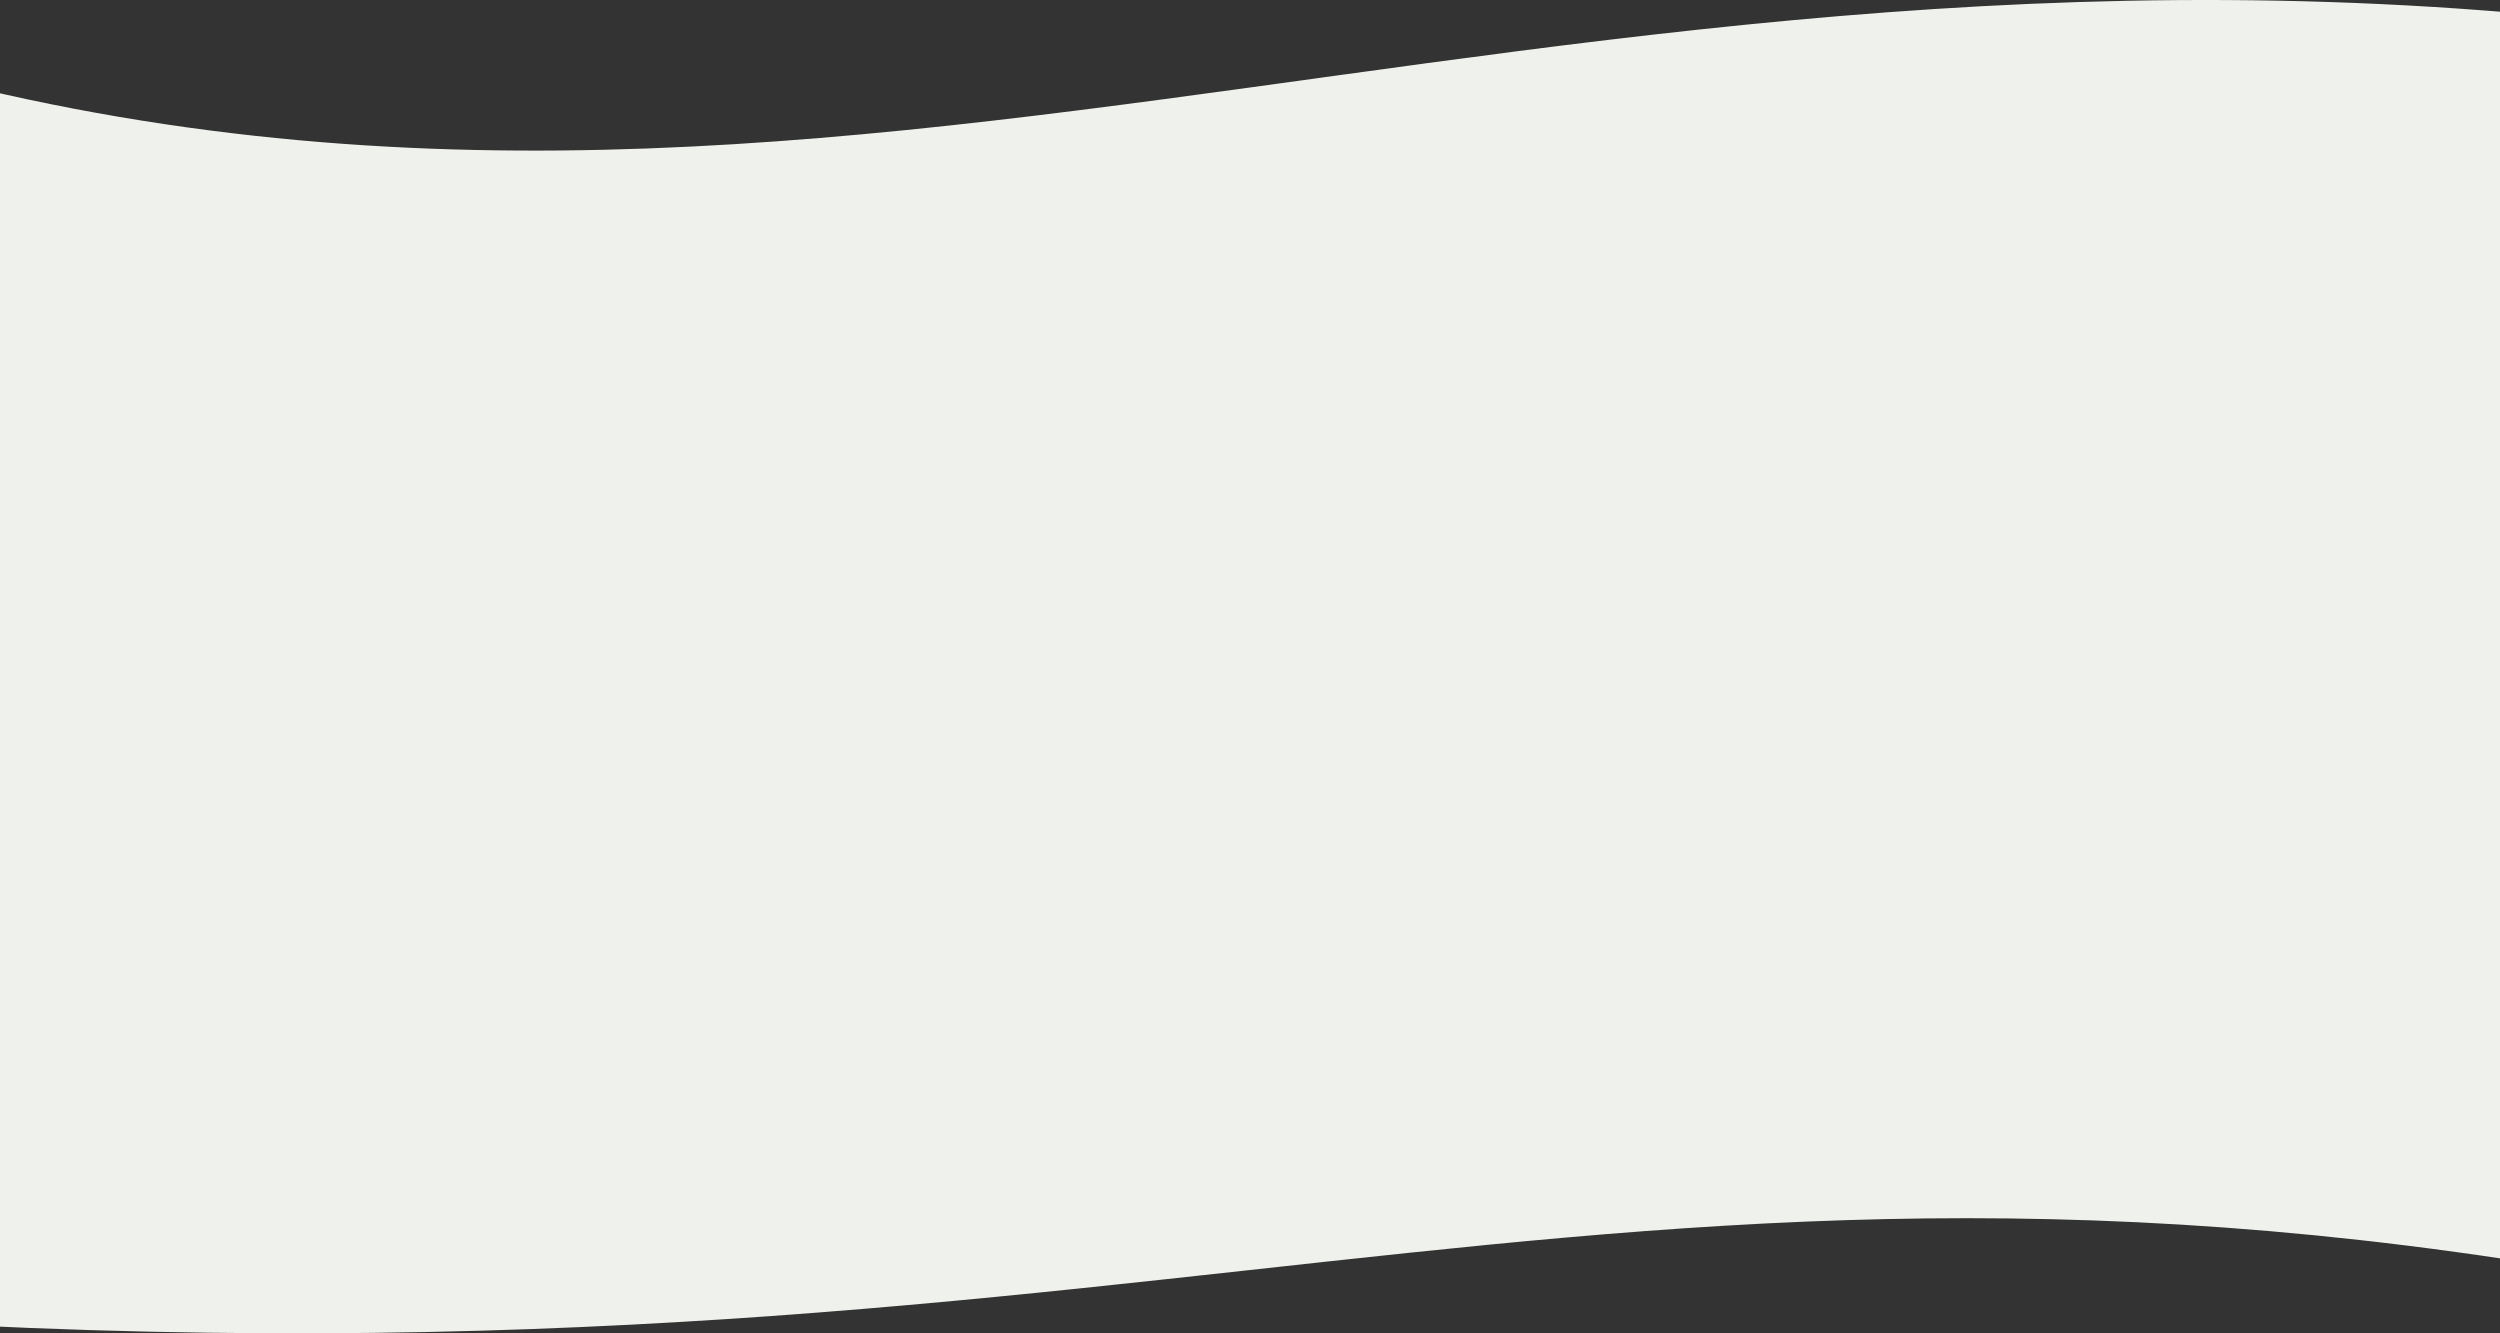 <svg width="1440" height="768" fill="none" xmlns="http://www.w3.org/2000/svg">
<rect width="100%" height="100%" fill="#333333" stroke="none"/>
<path d="M1622 29.749C923.766 -90.608 488.534 204.812 -91 29.749V759.18C705 811.597 947 606.768 1622 759.18V29.749Z" fill="#EFF1EC"/>
</svg>
